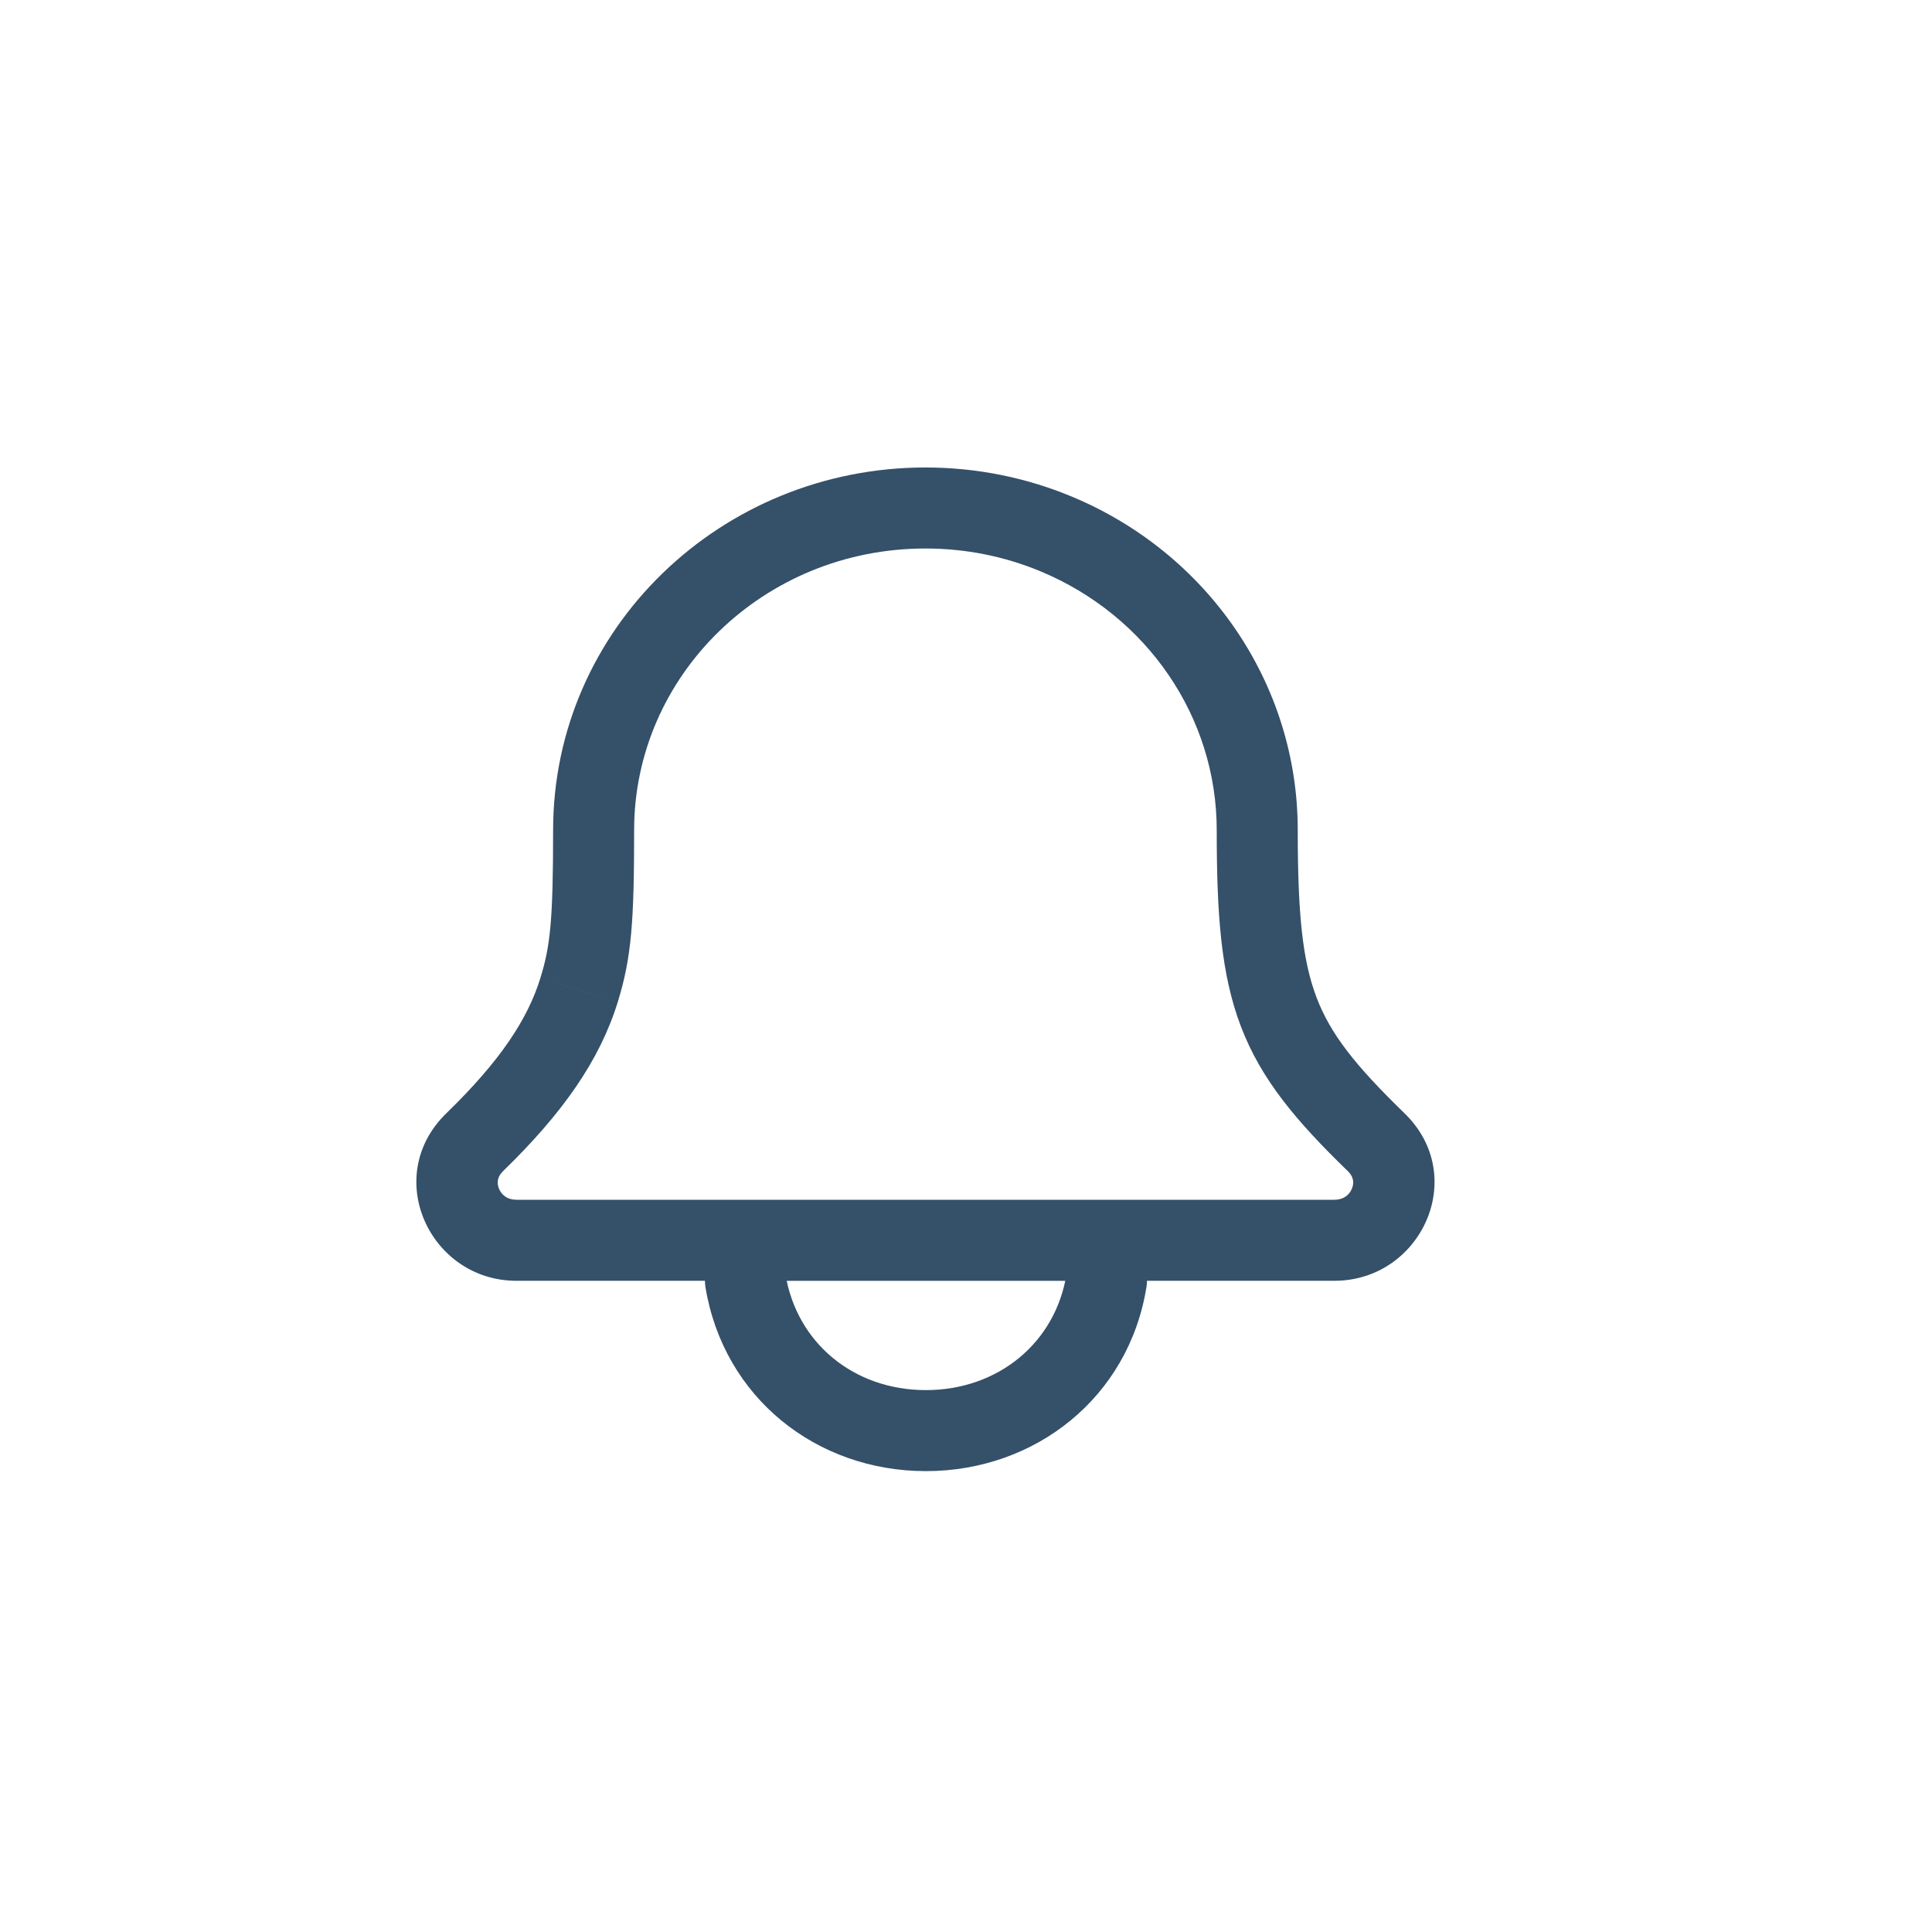 <svg width="30" height="30" viewBox="0 0 31 30" fill="none" xmlns="http://www.w3.org/2000/svg">
<path d="M7.616 17.828L7.163 17.362L7.163 17.362L7.616 17.828ZM22.082 17.828L21.63 18.295L21.63 18.295L22.082 17.828ZM16.945 8.067L17.195 7.467V7.467L16.945 8.067ZM9.292 15.384L8.671 15.192L8.671 15.193L9.292 15.384ZM17.754 20.046L18.396 20.148C18.402 20.114 18.404 20.08 18.404 20.046H17.754ZM11.961 20.046H11.311C11.311 20.081 11.314 20.116 11.319 20.151L11.961 20.046ZM11.961 19.402V18.752C11.602 18.752 11.311 19.043 11.311 19.402H11.961ZM17.754 19.402H18.404C18.404 19.043 18.113 18.752 17.754 18.752V19.402ZM8.287 18.751C8.141 18.751 8.049 18.674 8.008 18.577C7.968 18.483 7.979 18.382 8.069 18.295L7.163 17.362C6.117 18.378 6.9 20.051 8.287 20.051V18.751ZM12.09 18.751H8.287V20.051H12.09V18.751ZM17.607 18.751H12.09V20.051H17.607V18.751ZM21.411 18.751H17.607V20.051H21.411V18.751ZM21.63 18.295C21.72 18.382 21.731 18.483 21.69 18.577C21.649 18.674 21.557 18.751 21.411 18.751V20.051C22.799 20.051 23.582 18.378 22.535 17.362L21.63 18.295ZM19.523 12.819C19.523 14.16 19.589 15.123 19.909 15.965C20.235 16.823 20.798 17.488 21.63 18.295L22.535 17.362C21.736 16.587 21.345 16.085 21.124 15.503C20.897 14.905 20.823 14.155 20.823 12.819H19.523ZM16.695 8.667C18.406 9.379 19.523 11.006 19.523 12.819H20.823C20.823 10.458 19.369 8.371 17.195 7.467L16.695 8.667ZM14.849 8.301C15.494 8.301 16.118 8.427 16.695 8.667L17.195 7.467C16.459 7.161 15.664 7.001 14.849 7.001V8.301ZM10.175 12.819C10.175 10.342 12.249 8.301 14.849 8.301V7.001C11.568 7.001 8.875 9.588 8.875 12.819H10.175ZM9.913 15.576C10.134 14.861 10.175 14.283 10.175 12.819H8.875C8.875 14.278 8.829 14.681 8.671 15.192L9.913 15.576ZM8.068 18.295C9.028 17.363 9.622 16.517 9.913 15.576L8.671 15.193C8.468 15.848 8.036 16.514 7.163 17.362L8.068 18.295ZM14.856 23.105C16.614 23.105 18.113 21.921 18.396 20.148L17.113 19.943C16.936 21.046 16.015 21.805 14.856 21.805V23.105ZM11.319 20.151C11.61 21.928 13.104 23.105 14.856 23.105V21.805C13.704 21.805 12.784 21.054 12.602 19.941L11.319 20.151ZM11.311 19.402V20.046H12.611V19.402H11.311ZM17.754 18.752H11.961V20.052H17.754V18.752ZM18.404 20.046V19.402H17.104V20.046H18.404Z" fill="#355069" fill-opacity="1"/>
</svg>
